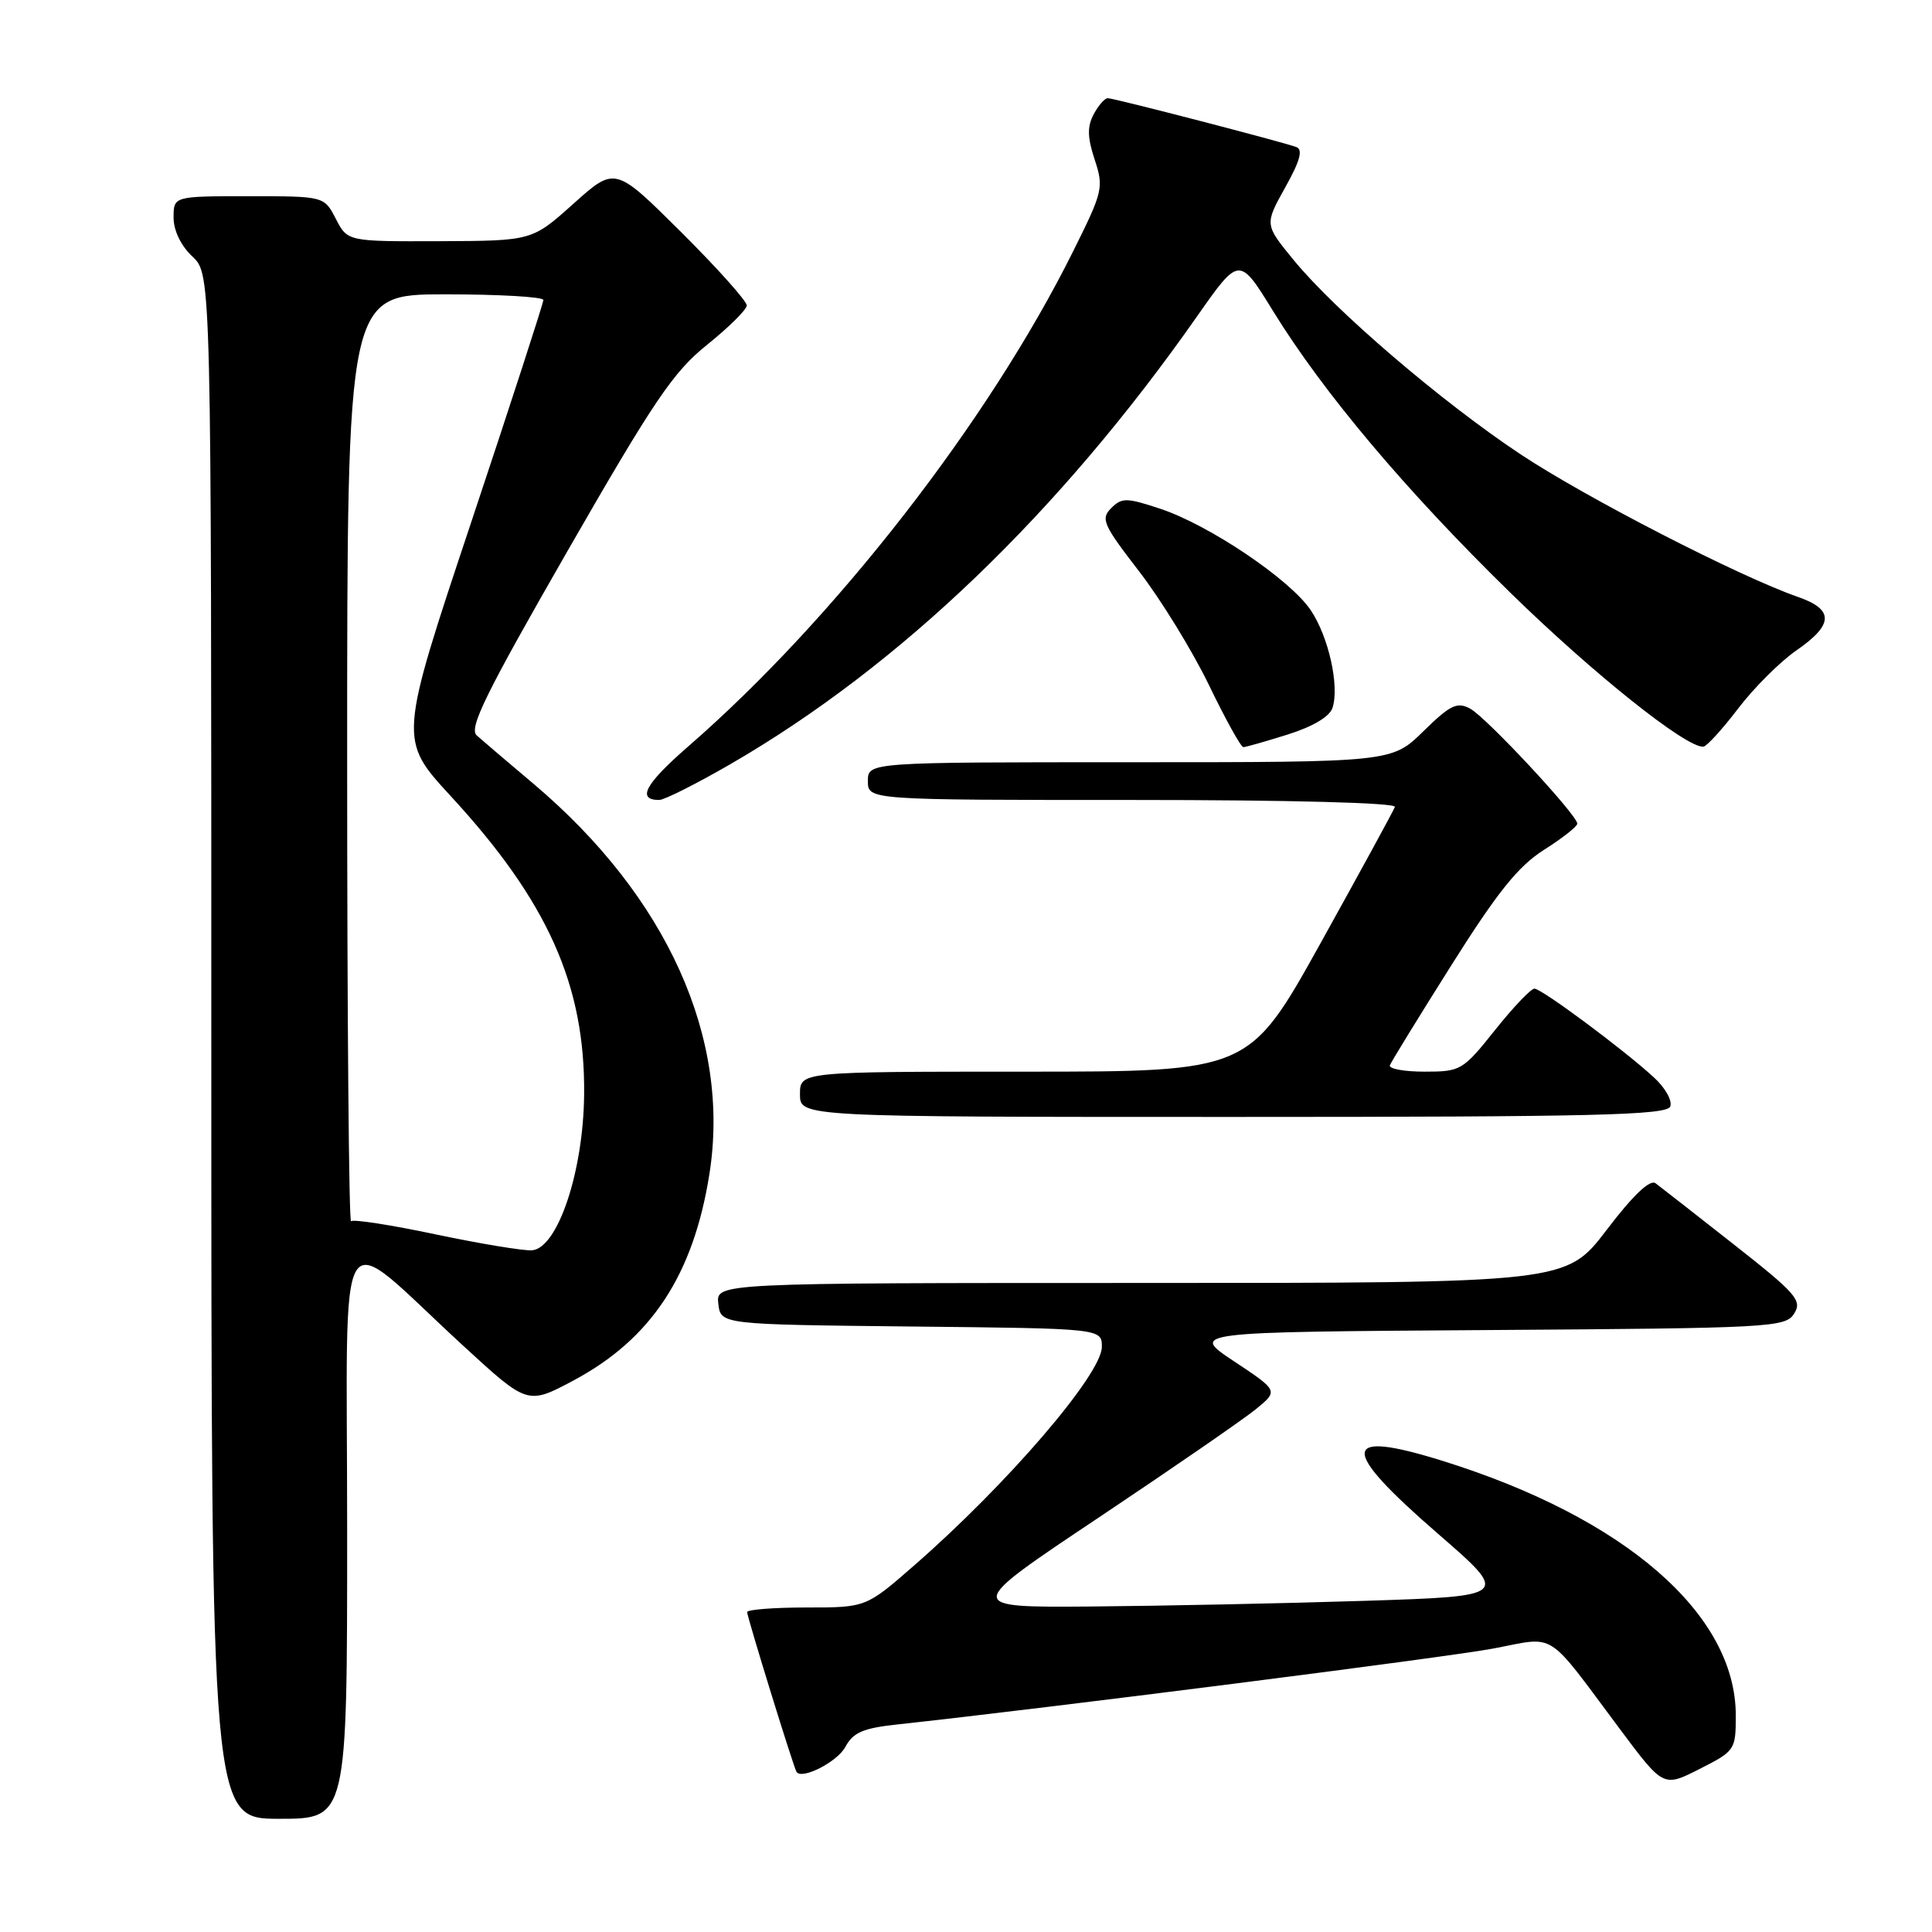 <?xml version="1.0" encoding="UTF-8" standalone="no"?>
<!DOCTYPE svg PUBLIC "-//W3C//DTD SVG 1.1//EN" "http://www.w3.org/Graphics/SVG/1.1/DTD/svg11.dtd" >
<svg xmlns="http://www.w3.org/2000/svg" xmlns:xlink="http://www.w3.org/1999/xlink" version="1.1" viewBox="0 0 256 256">
 <g >
 <path fill="currentColor"
d=" M 46.00 202.90 C 46.00 159.44 44.11 162.46 61.39 178.33 C 69.91 186.16 69.91 186.16 75.99 182.92 C 86.29 177.43 91.88 168.95 94.00 155.57 C 96.85 137.60 88.40 118.83 70.73 103.89 C 67.30 101.00 63.90 98.10 63.17 97.45 C 62.09 96.49 64.35 91.91 75.17 73.06 C 86.67 53.04 89.21 49.28 93.70 45.68 C 96.56 43.38 98.93 41.04 98.95 40.48 C 98.98 39.92 95.06 35.54 90.25 30.75 C 81.50 22.05 81.50 22.05 76.00 26.98 C 70.50 31.91 70.50 31.91 58.28 31.96 C 46.05 32.00 46.05 32.00 44.50 29.00 C 42.95 26.00 42.95 26.00 32.97 26.00 C 23.00 26.00 23.00 26.00 23.00 28.83 C 23.00 30.55 23.98 32.57 25.50 34.00 C 28.00 36.35 28.00 36.35 28.00 138.67 C 28.00 241.00 28.00 241.00 37.00 241.00 C 46.00 241.00 46.00 241.00 46.00 202.90 Z  M 230.00 227.30 C 230.00 213.86 215.31 201.11 191.17 193.58 C 177.57 189.34 177.41 191.85 190.54 203.23 C 200.07 211.50 200.07 211.50 180.79 212.12 C 170.18 212.46 153.90 212.79 144.62 212.87 C 127.73 213.00 127.73 213.00 145.62 201.06 C 155.45 194.49 164.82 188.03 166.44 186.70 C 169.39 184.28 169.39 184.28 163.53 180.39 C 157.67 176.50 157.67 176.50 197.10 176.24 C 234.79 175.99 236.59 175.89 237.74 174.05 C 238.82 172.32 238.02 171.40 229.72 164.88 C 224.65 160.89 219.99 157.25 219.37 156.79 C 218.63 156.24 216.38 158.38 212.88 162.98 C 207.52 170.00 207.52 170.00 151.19 170.00 C 94.87 170.00 94.87 170.00 95.18 172.75 C 95.50 175.50 95.50 175.50 120.75 175.77 C 146.00 176.03 146.00 176.03 146.00 178.47 C 146.00 182.08 133.49 196.65 121.12 207.44 C 114.75 213.00 114.75 213.00 106.87 213.00 C 102.54 213.00 99.00 213.28 99.00 213.61 C 99.00 214.27 105.19 234.30 105.55 234.80 C 106.30 235.84 110.96 233.44 112.01 231.48 C 113.04 229.56 114.35 228.99 118.89 228.50 C 138.79 226.34 191.74 219.60 197.86 218.44 C 206.35 216.84 204.69 215.78 214.68 229.16 C 220.41 236.83 220.41 236.83 225.20 234.40 C 229.90 232.02 230.00 231.87 230.00 227.30 Z  M 221.32 146.61 C 221.61 145.85 220.65 144.13 219.17 142.78 C 215.14 139.07 204.27 131.00 203.32 131.00 C 202.86 131.00 200.50 133.47 198.09 136.50 C 193.84 141.83 193.55 142.00 188.77 142.00 C 186.05 142.00 183.98 141.62 184.17 141.15 C 184.35 140.68 188.03 134.69 192.35 127.84 C 198.45 118.16 201.19 114.76 204.60 112.60 C 207.02 111.07 209.00 109.51 209.00 109.14 C 209.00 108.00 196.93 95.03 194.79 93.89 C 193.07 92.97 192.16 93.41 188.60 96.90 C 184.42 101.00 184.42 101.00 149.71 101.00 C 115.00 101.00 115.00 101.00 115.00 103.50 C 115.00 106.00 115.00 106.00 150.08 106.00 C 170.90 106.00 185.03 106.37 184.83 106.92 C 184.65 107.42 180.23 115.52 175.01 124.92 C 165.52 142.00 165.52 142.00 135.76 142.00 C 106.00 142.00 106.00 142.00 106.00 145.00 C 106.00 148.00 106.00 148.00 163.39 148.00 C 211.37 148.00 220.87 147.77 221.32 146.61 Z  M 96.79 101.25 C 119.23 88.26 140.34 68.00 158.63 41.90 C 164.21 33.94 164.21 33.94 168.69 41.22 C 175.35 52.03 186.29 65.02 200.15 78.56 C 211.12 89.28 223.43 99.10 225.70 98.94 C 226.14 98.91 228.21 96.64 230.30 93.90 C 232.39 91.15 235.86 87.69 238.01 86.20 C 242.98 82.77 243.05 80.77 238.25 79.10 C 230.48 76.40 210.17 65.96 201.50 60.21 C 191.03 53.26 176.93 41.19 171.41 34.45 C 167.56 29.75 167.56 29.75 170.29 24.85 C 172.27 21.31 172.68 19.82 171.76 19.48 C 169.85 18.78 147.61 13.01 146.79 13.01 C 146.39 13.00 145.55 13.96 144.92 15.14 C 144.05 16.78 144.08 18.20 145.05 21.15 C 146.27 24.84 146.14 25.38 142.22 33.25 C 131.03 55.78 110.66 81.98 91.18 98.92 C 85.48 103.88 84.33 106.00 87.35 106.00 C 88.03 106.00 92.27 103.86 96.79 101.25 Z  M 170.65 97.32 C 173.99 96.27 176.20 94.95 176.57 93.78 C 177.50 90.85 176.04 84.36 173.67 80.84 C 170.92 76.77 160.25 69.58 153.76 67.42 C 149.27 65.93 148.65 65.92 147.24 67.33 C 145.82 68.75 146.17 69.53 150.93 75.70 C 153.82 79.44 157.98 86.21 160.18 90.75 C 162.37 95.29 164.43 99.00 164.75 99.00 C 165.06 99.00 167.72 98.24 170.65 97.32 Z  M 57.77 163.57 C 51.87 162.32 46.80 161.53 46.52 161.82 C 46.23 162.10 46.00 134.58 46.00 100.67 C 46.00 39.00 46.00 39.00 59.00 39.00 C 66.15 39.00 72.00 39.34 72.00 39.75 C 72.00 40.16 67.69 53.44 62.42 69.25 C 52.83 98.00 52.83 98.00 59.71 105.47 C 72.57 119.42 77.54 130.52 77.40 145.00 C 77.31 155.21 73.91 165.38 70.50 165.67 C 69.40 165.76 63.67 164.81 57.77 163.57 Z "/>
</g>
</svg>